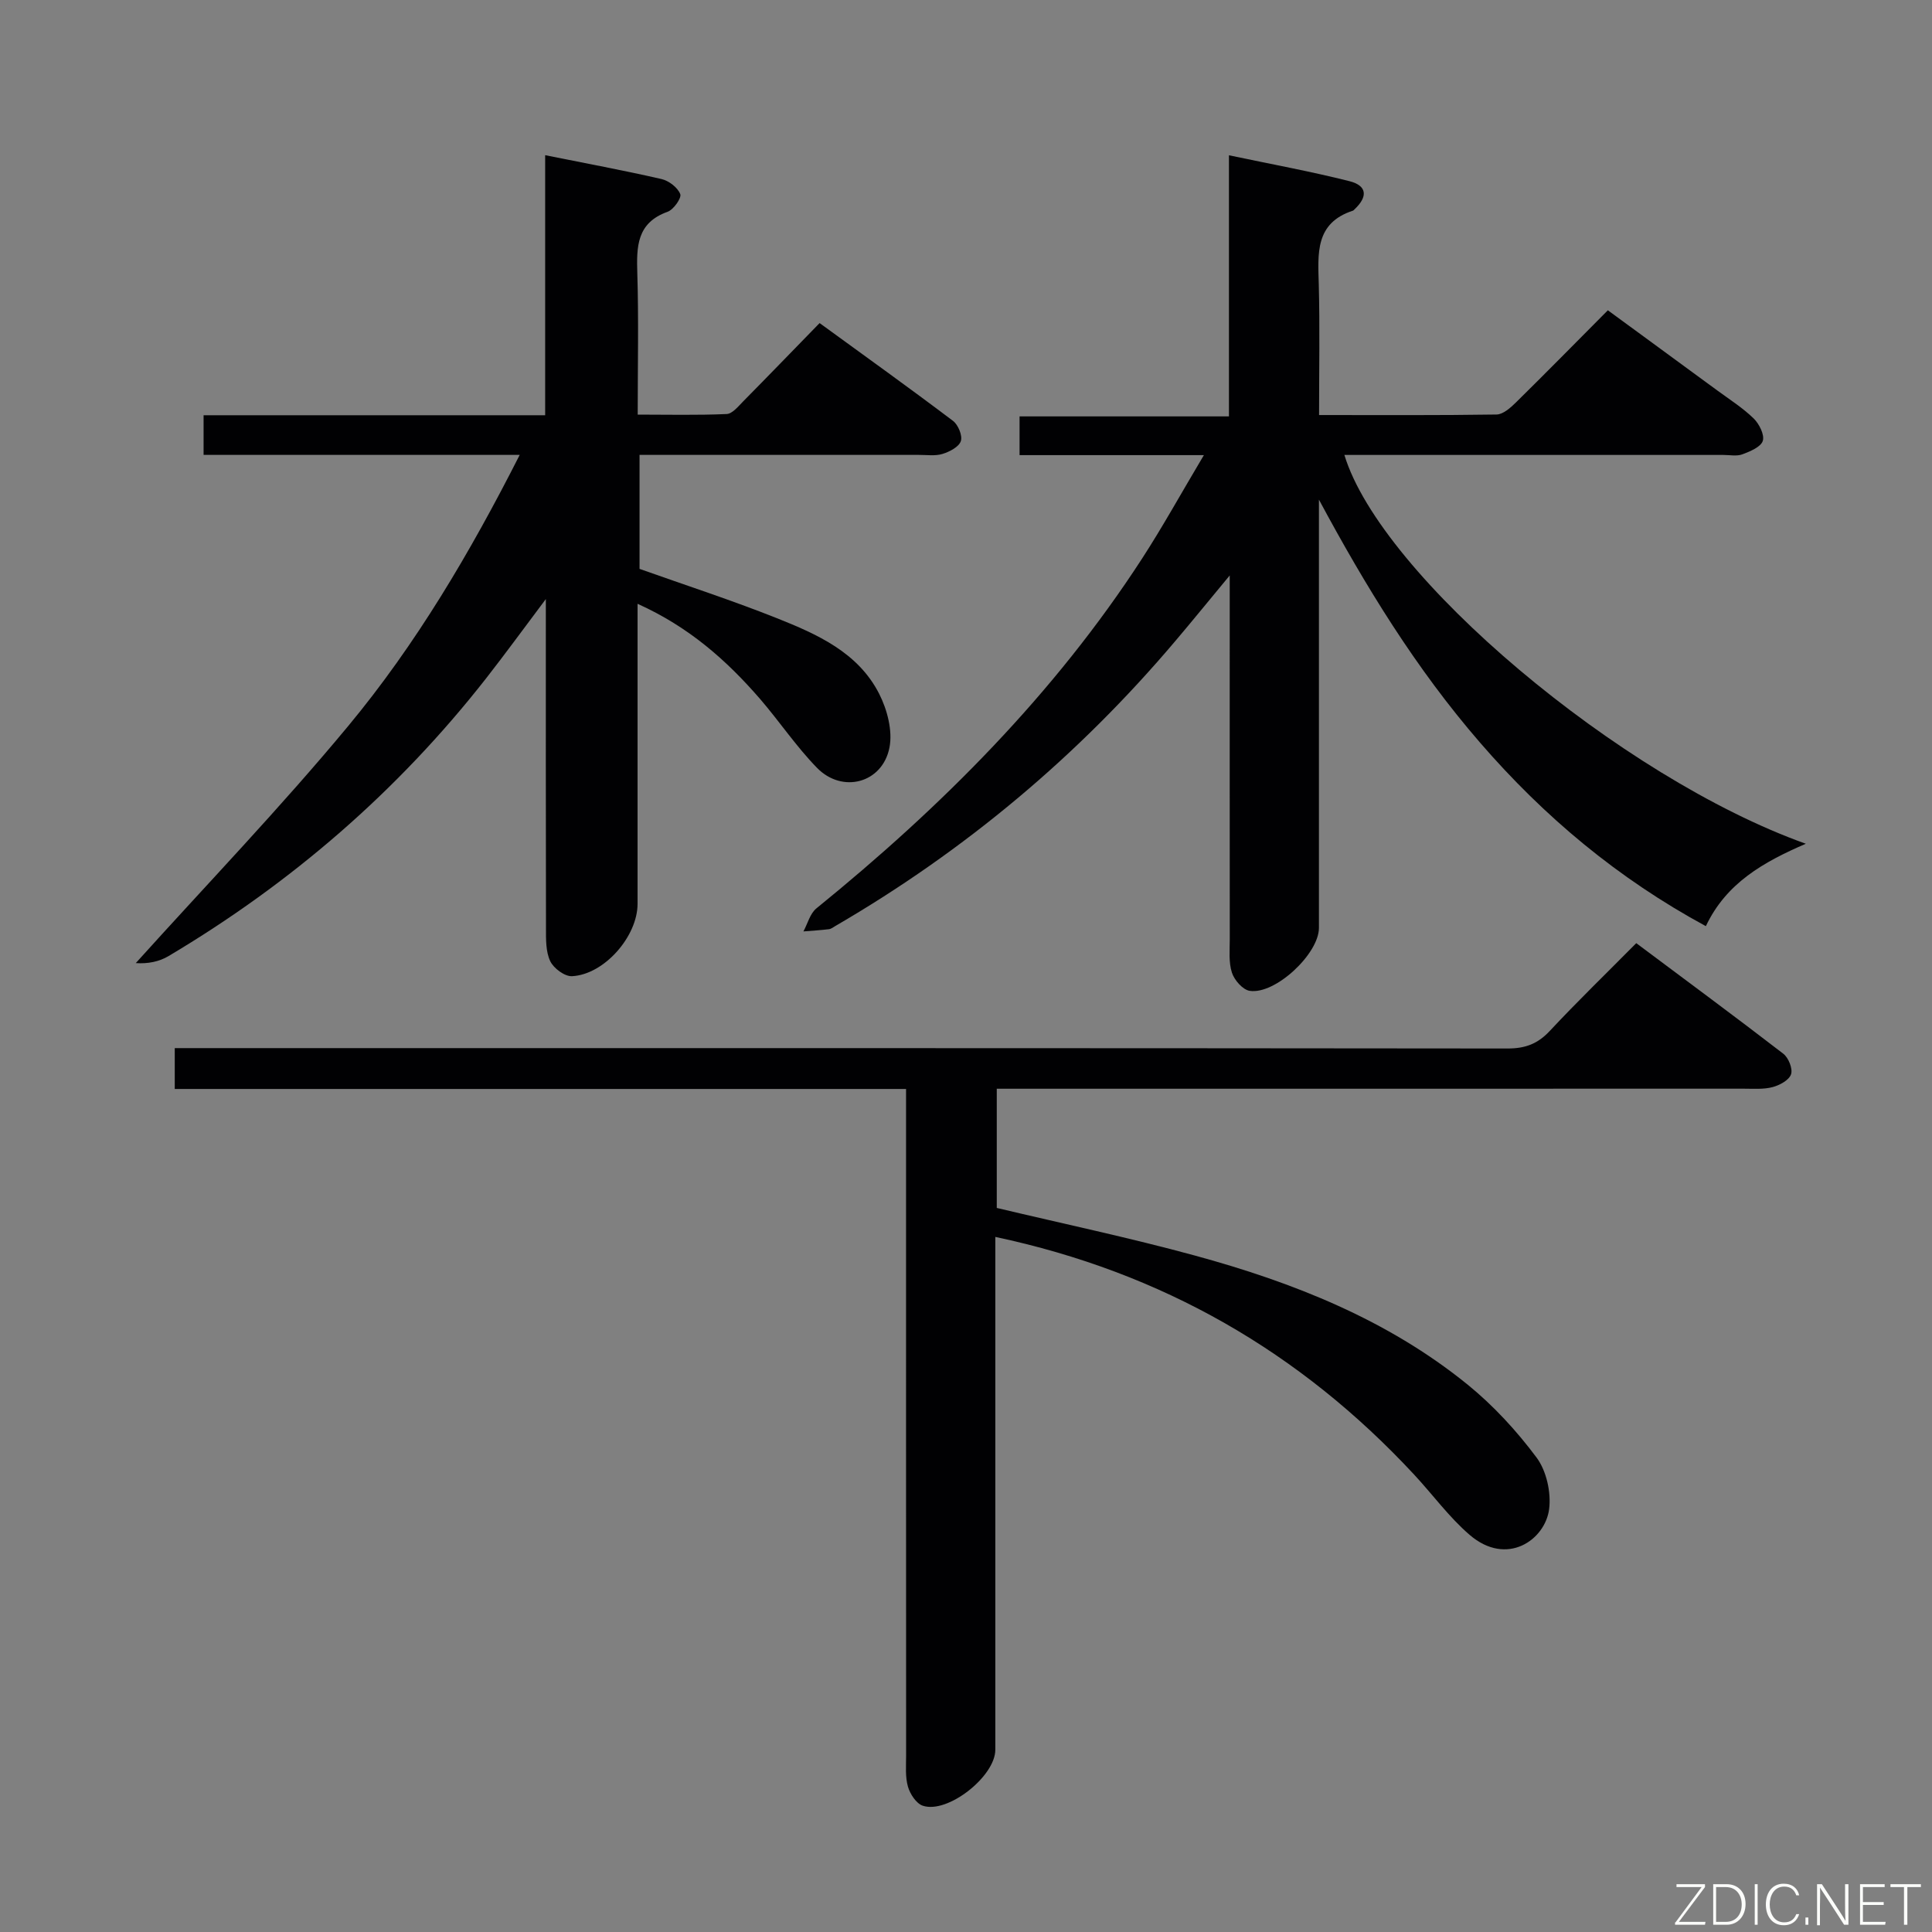 <svg enable-background="new 0 0 400 400" viewBox="0 0 400 400" xmlns="http://www.w3.org/2000/svg"><rect x="0" y="0" width="400" height="400" fill="#808080" stroke="none"/><path d="m273.07 103.44v4.71 83.97c0 5.35-9.05 13.85-14.34 13.02-1.43-.22-3.17-2.21-3.67-3.75-.7-2.14-.45-4.61-.45-6.94-.02-22.82-.01-45.65-.01-68.47 0-1.78 0-3.56 0-6.84-4.39 5.29-7.77 9.46-11.24 13.55-20.07 23.73-43.54 43.41-70.41 59.03-.43.25-.87.61-1.33.66-1.75.21-3.52.32-5.28.46.88-1.62 1.37-3.71 2.7-4.78 25.87-21 49.21-44.35 67.43-72.44 4.29-6.62 8.11-13.55 12.78-21.39-13.55 0-25.75 0-38.16 0 0-2.9 0-5.19 0-8.02h43.35c0-18.06 0-35.59 0-54.06 8.89 1.87 16.99 3.35 24.95 5.36 3.64.92 3.85 3.18 1.09 5.79-.12.11-.23.27-.38.32-7.89 2.57-7.23 8.93-7.06 15.32.23 8.79.06 17.59.06 26.99 12.54 0 24.64.08 36.74-.11 1.36-.02 2.9-1.4 4.02-2.5 6.28-6.18 12.46-12.47 19.03-19.08 7.72 5.65 15.2 11.12 22.67 16.61 2.55 1.87 5.25 3.59 7.5 5.77 1.15 1.12 2.3 3.38 1.91 4.65-.4 1.27-2.62 2.19-4.22 2.79-1.17.44-2.63.13-3.97.13-24.32 0-48.65 0-72.97 0-1.78 0-3.56 0-5.47 0 7.58 24.99 57.15 66.81 95.54 80.5-8.8 3.79-16.49 8.15-20.7 17.06-18.2-9.86-33.5-22.67-46.77-38.02-13.24-15.28-23.7-32.34-33.34-50.29z" fill="#010103"/><path d="m206.07 256.09v8.19 97.99c0 5.51-9.89 13.33-15.03 11.58-1.35-.46-2.62-2.42-3.06-3.94-.58-2.02-.38-4.29-.38-6.45-.02-43.83-.01-87.65-.01-131.48 0-1.96 0-3.91 0-6.52-50.76 0-100.96 0-151.41 0 0-3.07 0-5.49 0-8.46h6.02c89.99 0 179.98-.02 269.96.08 3.64 0 6.21-.97 8.69-3.62 5.68-6.08 11.66-11.87 17.92-18.19 10.32 7.72 20.46 15.2 30.44 22.89 1.08.83 1.99 3.1 1.61 4.25-.4 1.21-2.34 2.27-3.81 2.66-1.88.5-3.96.33-5.96.33-49.33.01-98.65.01-147.98.01-2.14 0-4.27 0-6.7 0v24.68c13.75 3.27 27.51 6.17 41.06 9.87 20.33 5.55 39.82 13.25 56.39 26.68 5.36 4.35 10.18 9.59 14.31 15.13 2.05 2.75 3.04 7.23 2.6 10.68-.82 6.34-8.72 11.99-16.47 5.32-4.25-3.66-7.63-8.33-11.48-12.47-23.55-25.36-52.13-41.87-86.71-49.21z" fill="#010103"/><path d="m132 125.01v31.13 30.99c0 6.73-6.88 14.64-13.57 14.98-1.51.08-3.81-1.63-4.51-3.11-.94-1.98-.88-4.52-.88-6.83-.05-22.32-.03-44.64-.03-68.14-4.54 6.04-8.37 11.3-12.37 16.42-18.27 23.33-40.31 42.38-65.75 57.5-1.93 1.15-4.26 1.62-6.78 1.45 14.72-16.33 29.99-32.21 44.02-49.13 13.98-16.86 25.14-35.73 35.47-56.09-22.38 0-43.77 0-65.45 0 0-2.88 0-5.28 0-8.21h70.72c0-18.12 0-35.72 0-53.84 8.35 1.68 16.25 3.14 24.09 4.94 1.52.35 3.35 1.75 3.88 3.12.31.8-1.39 3.22-2.63 3.66-6.42 2.3-6.43 7.24-6.26 12.79.29 9.48.08 18.98.08 29.2 6.25 0 12.34.15 18.41-.12 1.2-.05 2.43-1.61 3.46-2.65 5.15-5.21 10.23-10.48 15.79-16.18 9.46 6.89 18.62 13.45 27.61 20.24 1.08.81 2.01 3.07 1.63 4.2-.4 1.2-2.33 2.2-3.79 2.65-1.53.47-3.3.19-4.96.2-19.13.01-38.27 0-57.77 0v23.6c9.42 3.35 19.04 6.47 28.41 10.2 8.36 3.33 16.82 7.08 21.19 15.64 1.68 3.29 2.83 7.69 2.14 11.17-1.45 7.36-9.77 9.56-15.01 4.17-4.28-4.39-7.74-9.56-11.75-14.22-6.93-8-14.71-14.92-25.39-19.73z" fill="#010103"/><g fill="#fbfcfa"><path d="m346.9 398 5.4-7.3h-5.2v-.6h5.9v.6l-5.4 7.2h5.5l-.1.6h-6.2v-.5z"/><path d="m354.7 390.1h2.8c2.3 0 3.9 1.6 3.9 4.1s-1.6 4.3-3.9 4.3h-2.8zm.6 7.8h2c2.2 0 3.3-1.6 3.3-3.6 0-1.8-1-3.6-3.3-3.6h-2z"/><path d="m363.9 390.1v8.4h-.6v-8.4h1.6z"/><path d="m372.5 396.3c-.4 1.3-1.4 2.3-3.2 2.3-2.4 0-3.7-1.9-3.7-4.3 0-2.3 1.2-4.3 3.7-4.3 1.8 0 2.9 1 3.2 2.4h-.6c-.4-1.1-1.1-1.8-2.5-1.8-2.1 0-3 1.9-3 3.7s.9 3.7 3 3.7c1.4 0 2.1-.7 2.5-1.7z"/><path d="m373.8 398.5v-1.5h.6v1.5z"/><path d="m376.2 398.5v-8.4h1c1.3 2 4.4 6.7 4.9 7.6-.1-1.2-.1-2.4-.1-3.8v-3.8h.7v8.4h-.9c-1.2-1.9-4.4-6.8-5-7.7.1 1.1 0 2.3 0 3.9v3.9h-.6z"/><path d="m390 394.4h-4.3v3.5h4.7l-.1.6h-5.2v-8.4h5.1v.6h-4.5v3.1h4.3z"/><path d="m394.2 390.7h-2.8v-.6h6.3v.6h-2.8v7.8h-.7z"/></g></svg>
